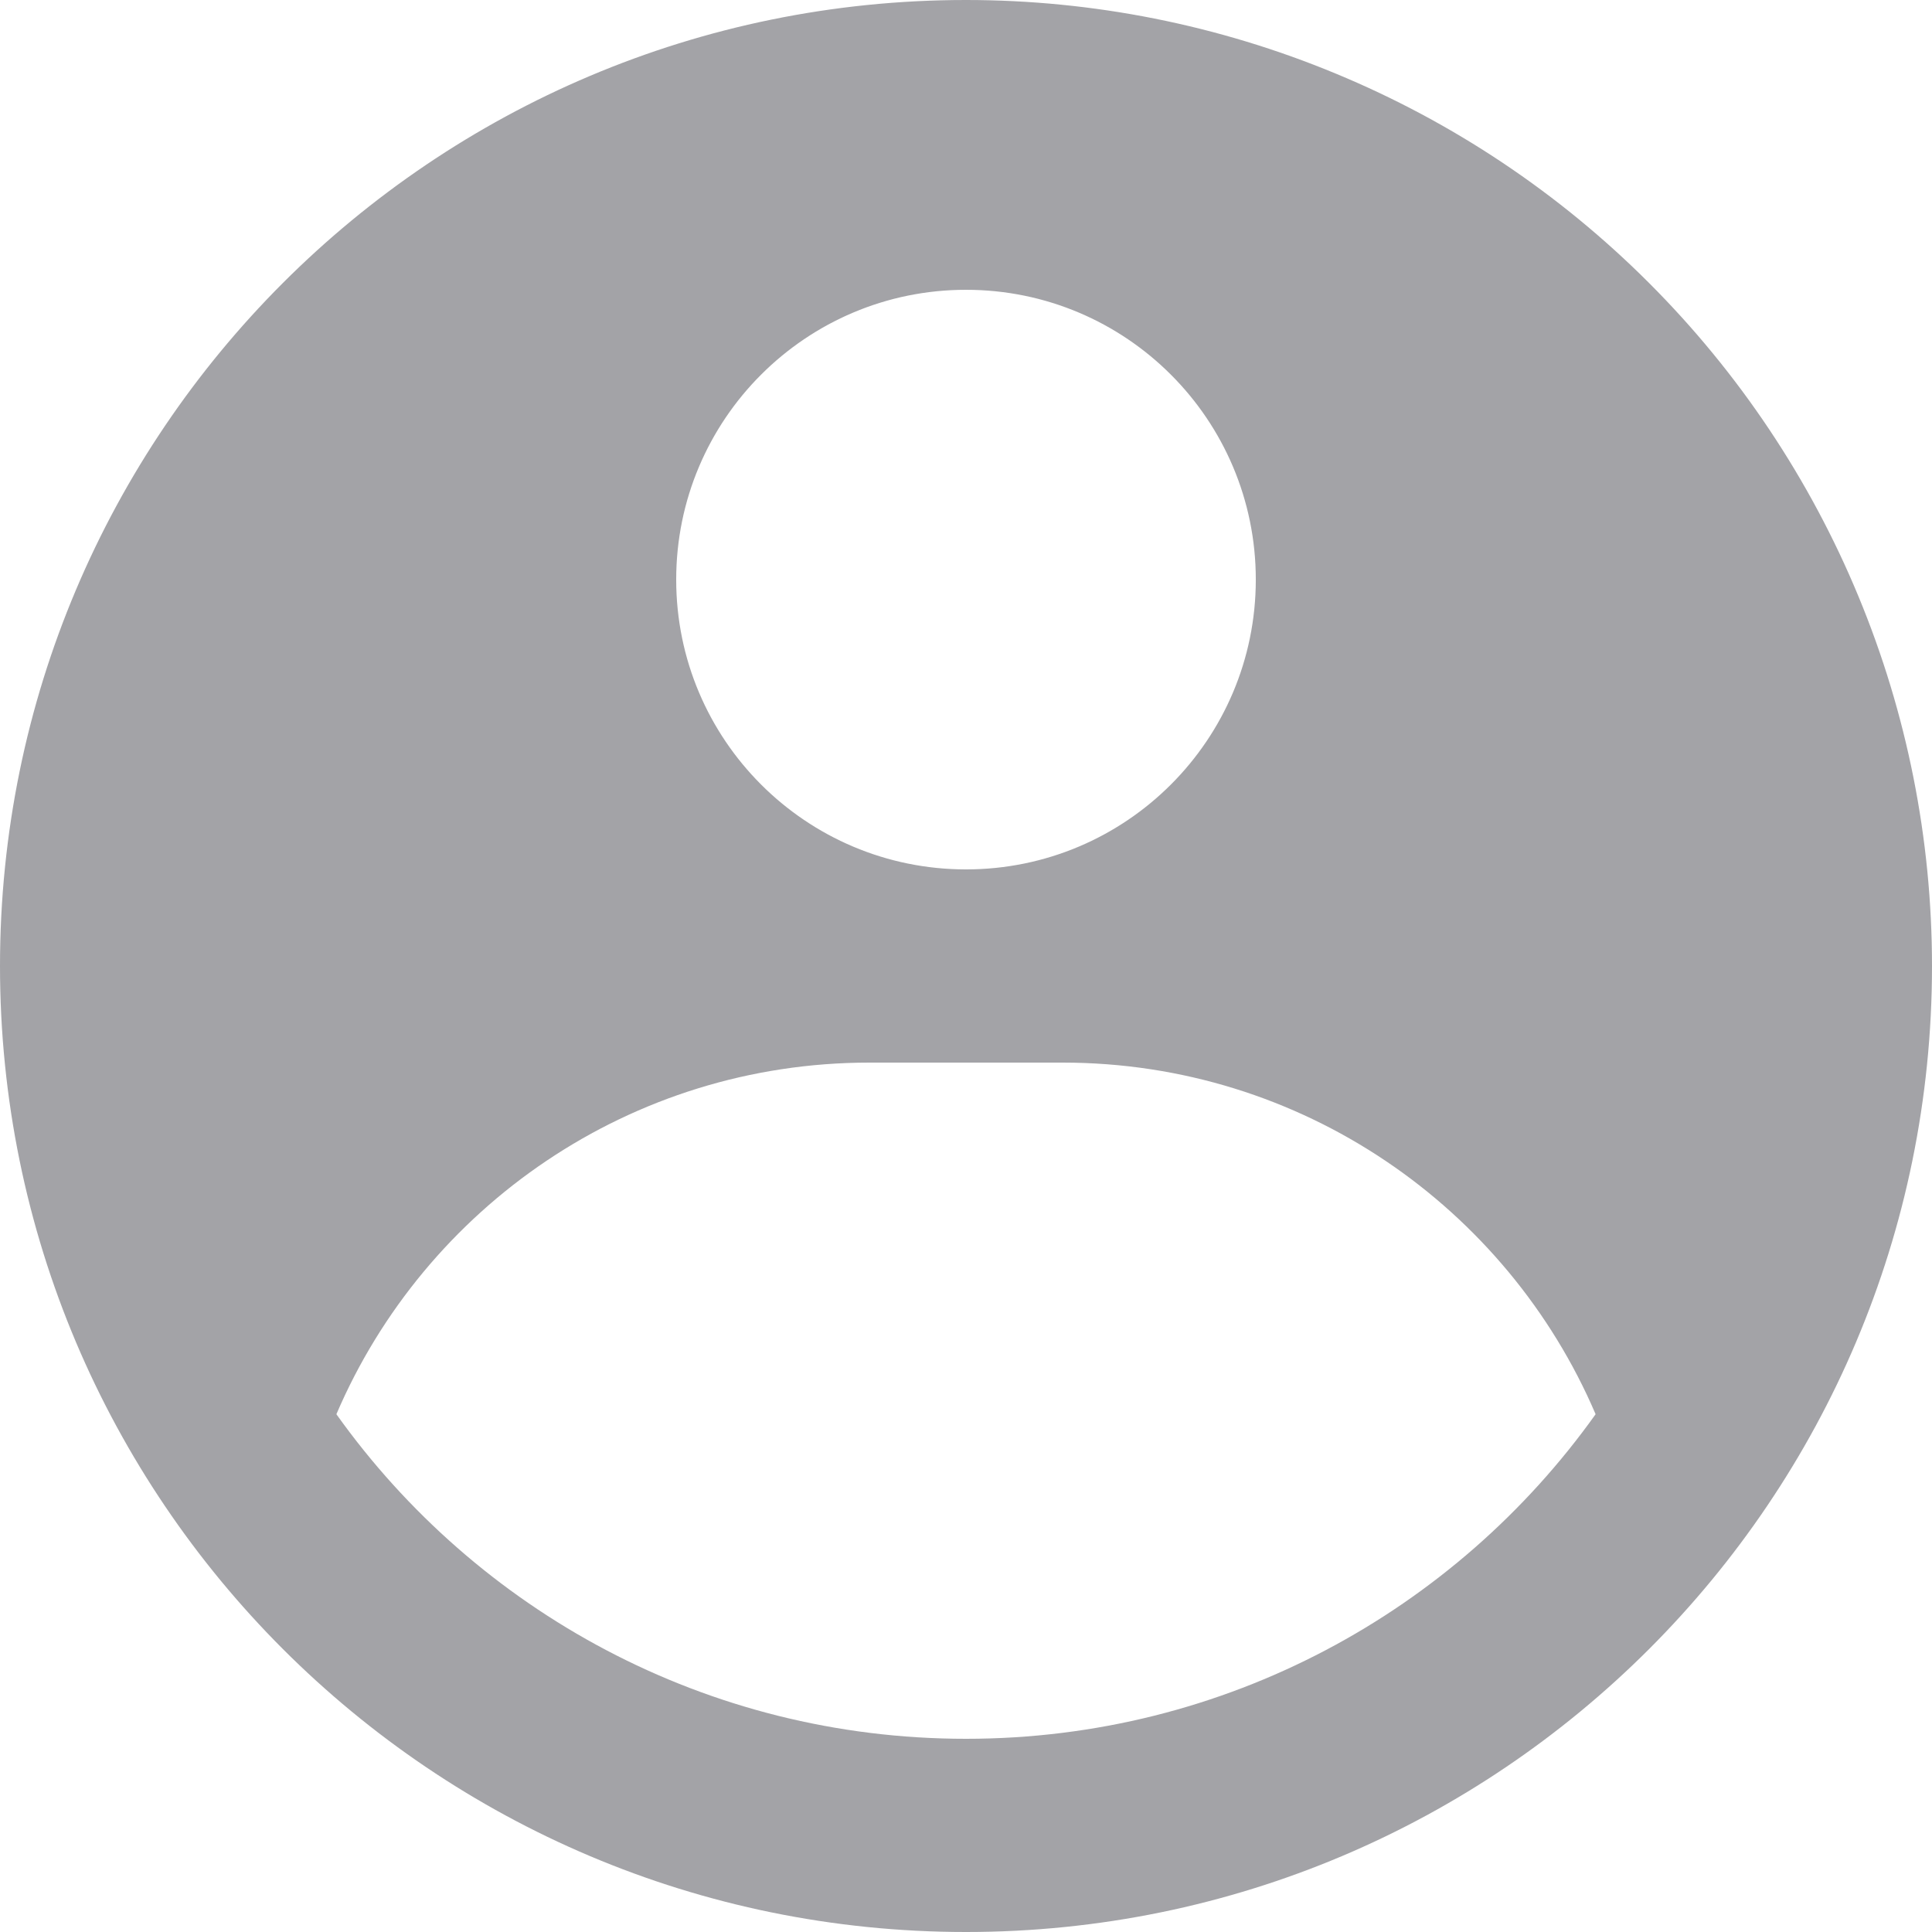 <svg width="26" height="26" viewBox="0 0 26 26" fill="none" xmlns="http://www.w3.org/2000/svg">
<path fill-rule="evenodd" clip-rule="evenodd" d="M13 1.42836e-10C14.707 -8.0023e-06 16.398 0.336 17.975 0.99C19.552 1.643 20.985 2.6 22.192 3.808C23.399 5.015 24.357 6.448 25.01 8.025C25.664 9.602 26 11.293 26 13C26 20.18 20.18 26 13 26C5.82 26 0 20.18 0 13C0 5.82 5.82 1.42836e-10 13 1.42836e-10ZM14.3 14.3H11.7C8.482 14.3 5.718 16.249 4.527 19.032C6.412 21.676 9.505 23.4 13 23.4C16.495 23.4 19.588 21.676 21.473 19.032C20.282 16.249 17.518 14.3 14.3 14.3ZM13 3.9C10.846 3.9 9.1 5.646 9.1 7.8C9.1 9.954 10.846 11.7 13 11.7C15.154 11.7 16.9 9.954 16.9 7.8C16.9 5.646 15.154 3.9 13 3.9Z" fill="#A3A3A7"/>
</svg>
